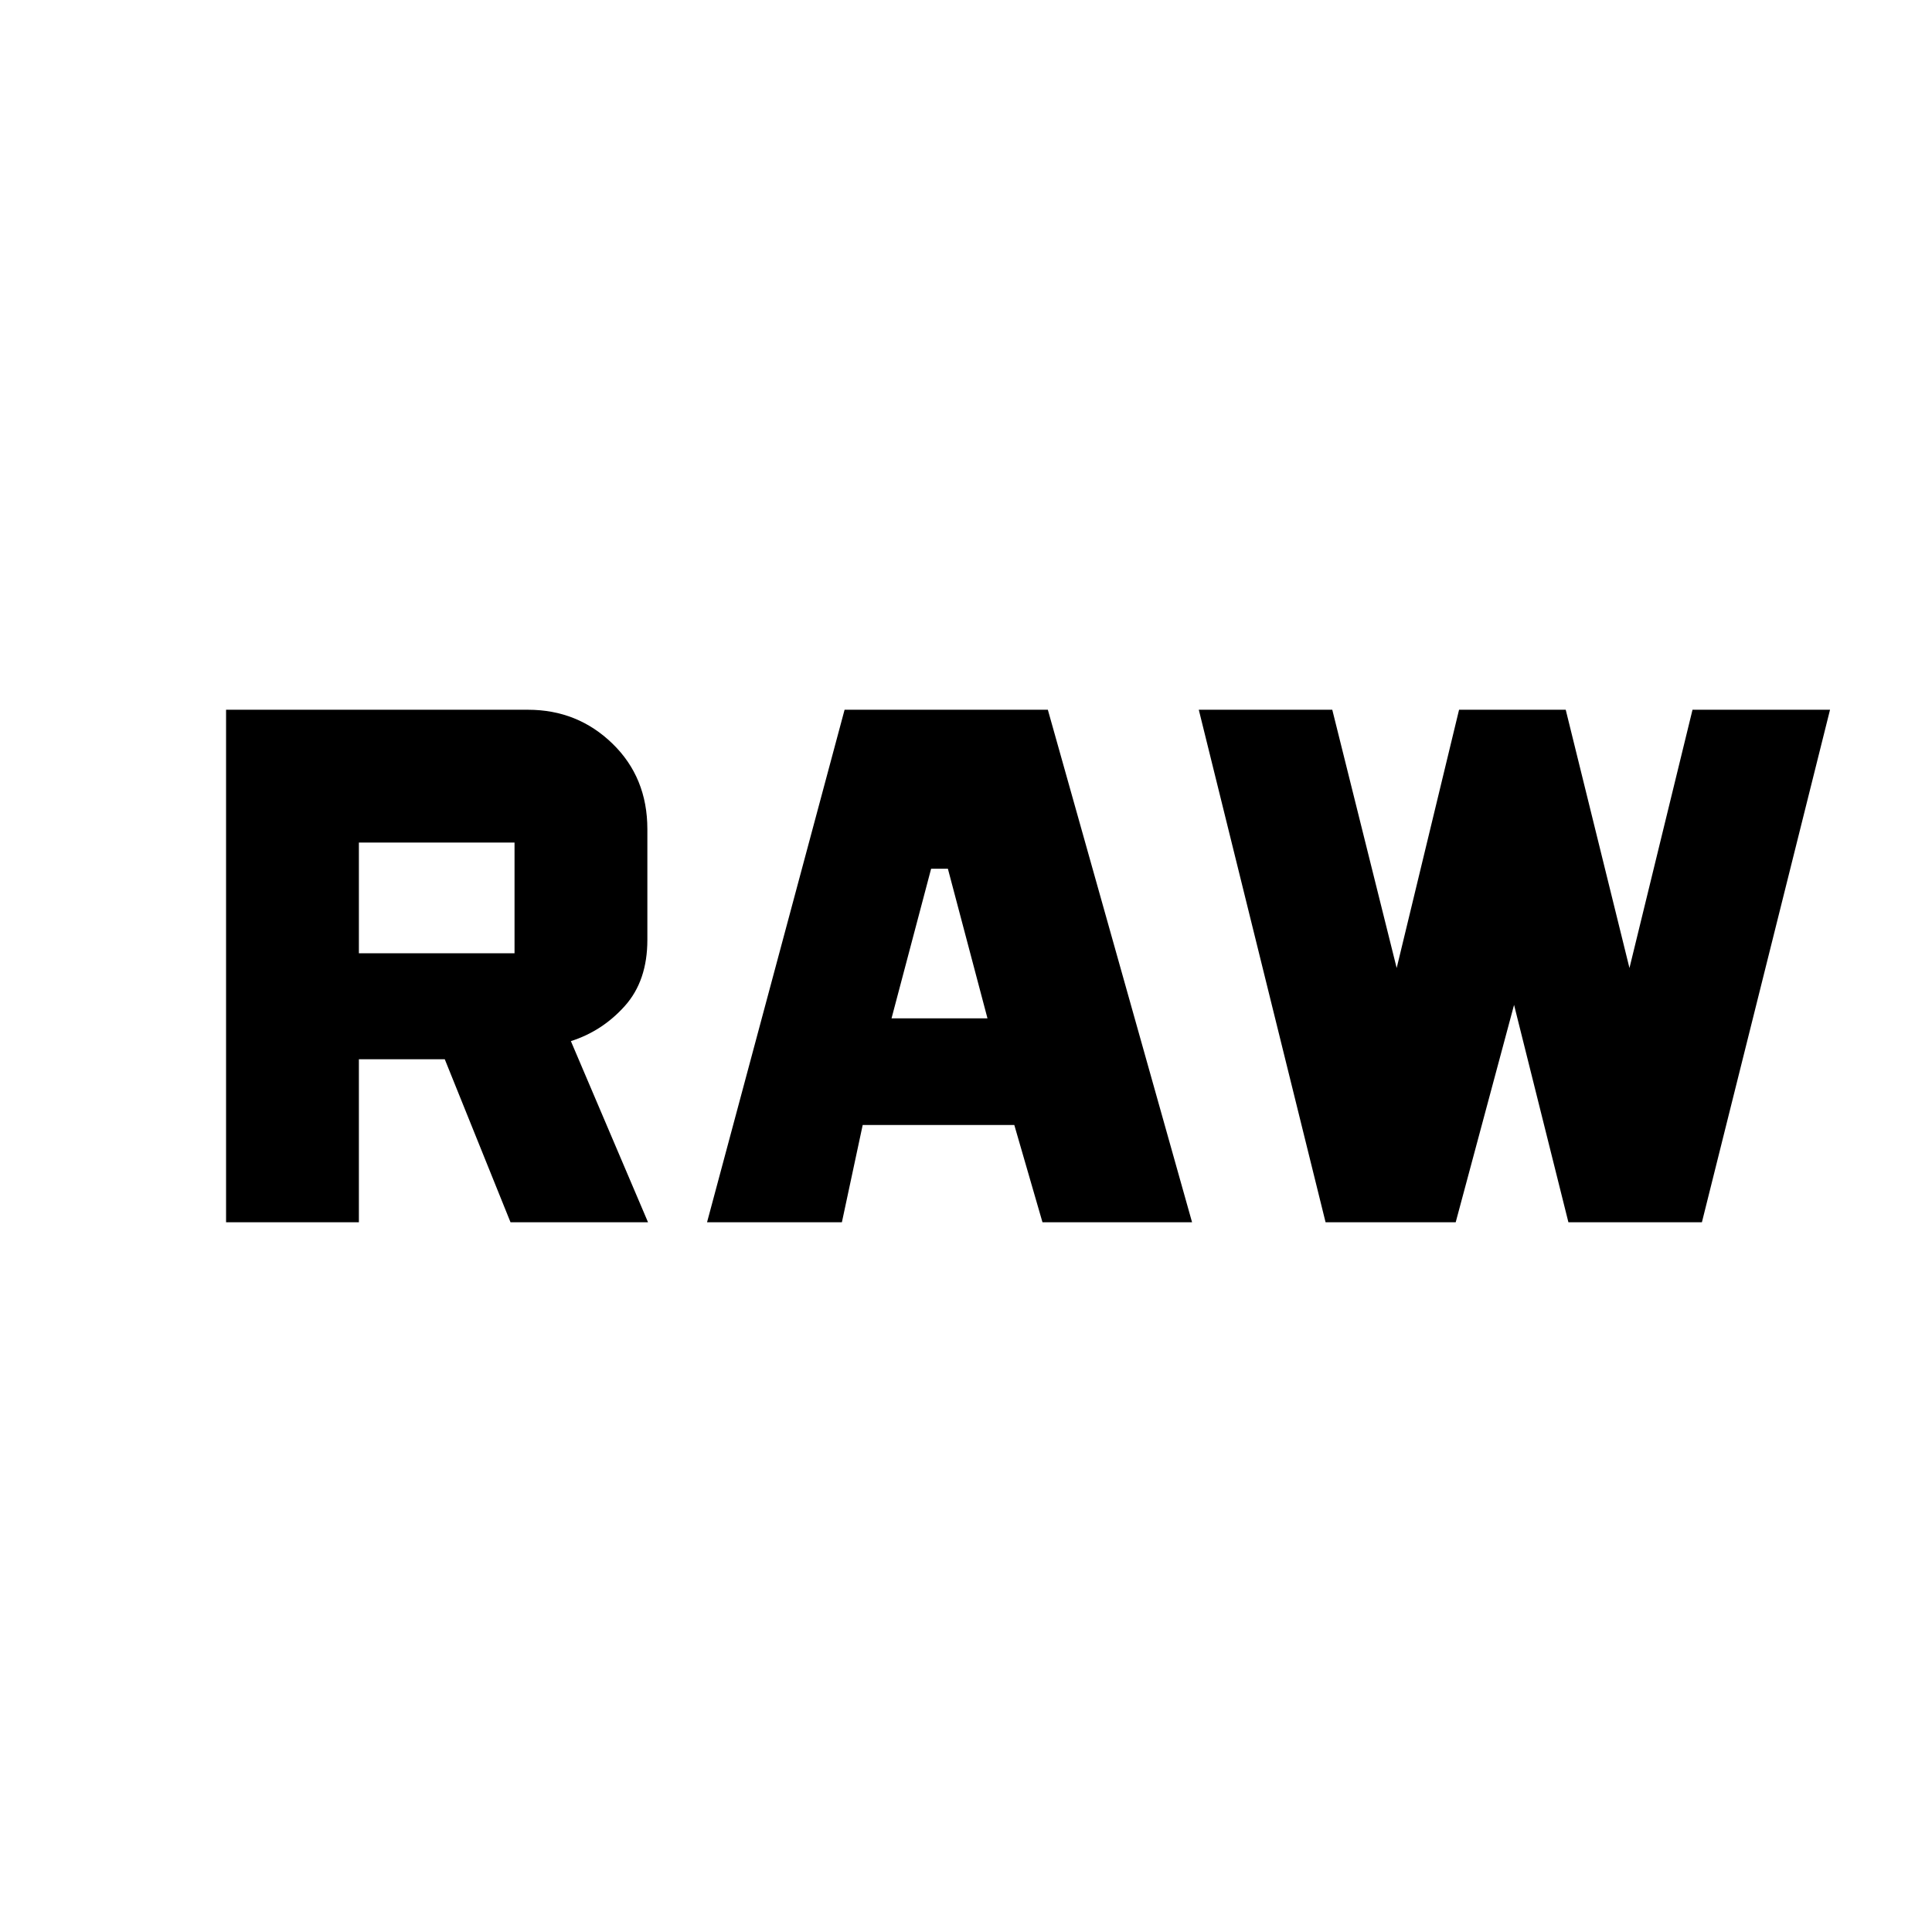<svg xmlns="http://www.w3.org/2000/svg" height="40" viewBox="0 -960 960 960" width="40"><path d="M112.33-352.67v-254.66h150q24.67 0 42 16.83 17.34 16.83 17.34 42.5v55q0 20.33-11.17 32.83t-26.83 17.5l38.33 90h-68.33l-32.67-81h-42.67v81h-66Zm239 0 68.34-254.66h101l71.66 254.66H518L504-401h-75.33l-10.34 48.33h-67Zm307.34 0-63-254.66H662L694-479l31-128.33h53L809.67-479 841-607.33h68.33l-63.66 254.66h-66.34l-27-108-29 108h-64.66ZM443-454h47.67L471-528.33h-8.33L443-454Zm-264.67-32.33h77.34v-55h-77.34v55Z"/></svg>